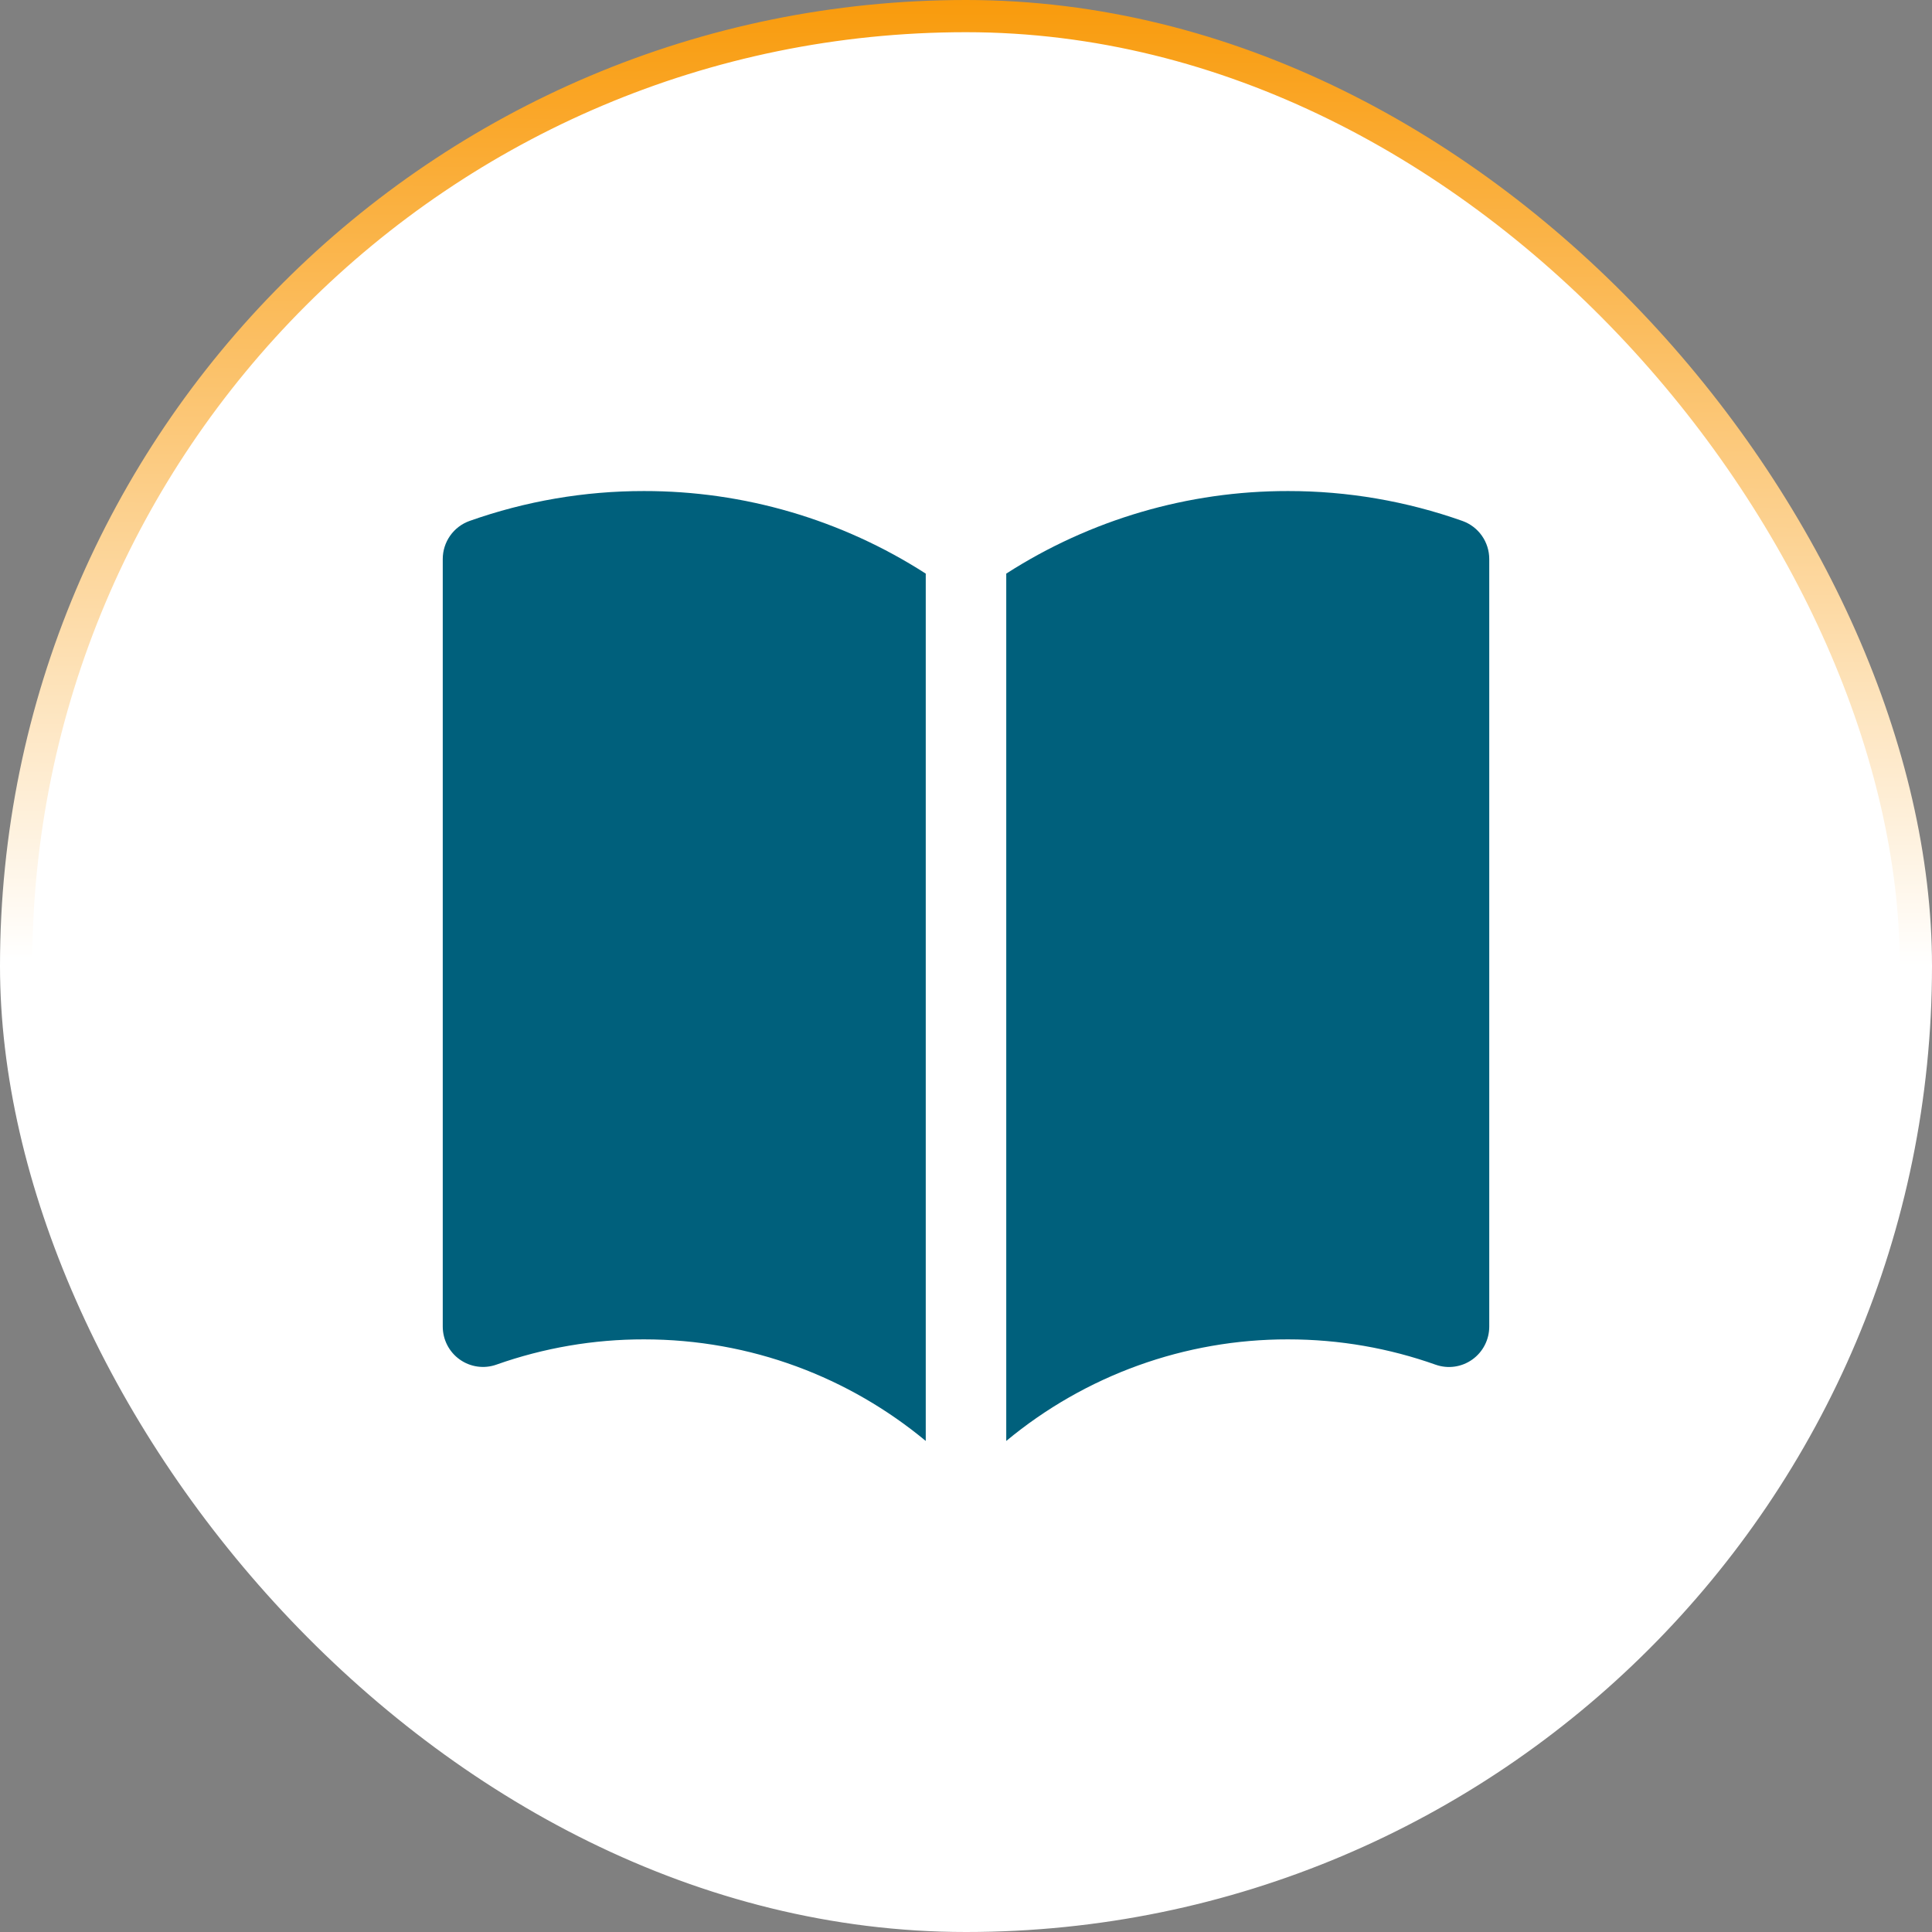 <svg width="240" height="240" viewBox="0 0 240 240" fill="none" xmlns="http://www.w3.org/2000/svg">
<rect x="0" y="0" width="240" height="240" fill="#808080" stroke="none"/>
<rect x="2" y="2" width="236" height="236" rx="118" fill="white"/>
<rect x="2" y="2" width="236" height="236" rx="118" stroke="url(#paint0_linear_2647_468)" stroke-width="4"/>
<g clip-path="url(#clip0_2647_468)">
<path d="M115 71.257C104.554 64.542 92.405 60.982 80 61C72.62 60.992 65.293 62.248 58.333 64.713C57.359 65.059 56.515 65.7 55.918 66.547C55.321 67.394 55 68.406 55 69.444V164.789C55 165.591 55.192 166.382 55.56 167.095C55.928 167.808 56.46 168.422 57.114 168.885C57.767 169.349 58.521 169.648 59.313 169.758C60.105 169.869 60.913 169.787 61.667 169.519C67.556 167.435 73.756 166.373 80 166.381C93.3 166.381 105.487 171.111 115 179V71.257ZM125 179C134.843 170.825 147.224 166.361 160 166.381C166.44 166.381 172.6 167.492 178.333 169.526C179.088 169.794 179.896 169.876 180.688 169.765C181.481 169.654 182.236 169.354 182.889 168.89C183.542 168.426 184.075 167.811 184.442 167.097C184.81 166.384 185.001 165.592 185 164.789V69.444C185 68.406 184.679 67.394 184.082 66.547C183.485 65.7 182.641 65.059 181.667 64.713C174.707 62.248 167.38 60.992 160 61C147.595 60.982 135.446 64.542 125 71.257V179Z" fill="#00607C"/>
</g>
<defs>
<linearGradient id="paint0_linear_2647_468" x1="120" y1="0" x2="119.604" y2="119.604" gradientUnits="userSpaceOnUse">
<stop stop-color="#F99B0C"/>
<stop offset="1" stop-color="white"/>
</linearGradient>
<clipPath id="clip0_2647_468">
<rect width="130" height="118" fill="white" transform="translate(55 61)"/>
</clipPath>
</defs>
</svg>
